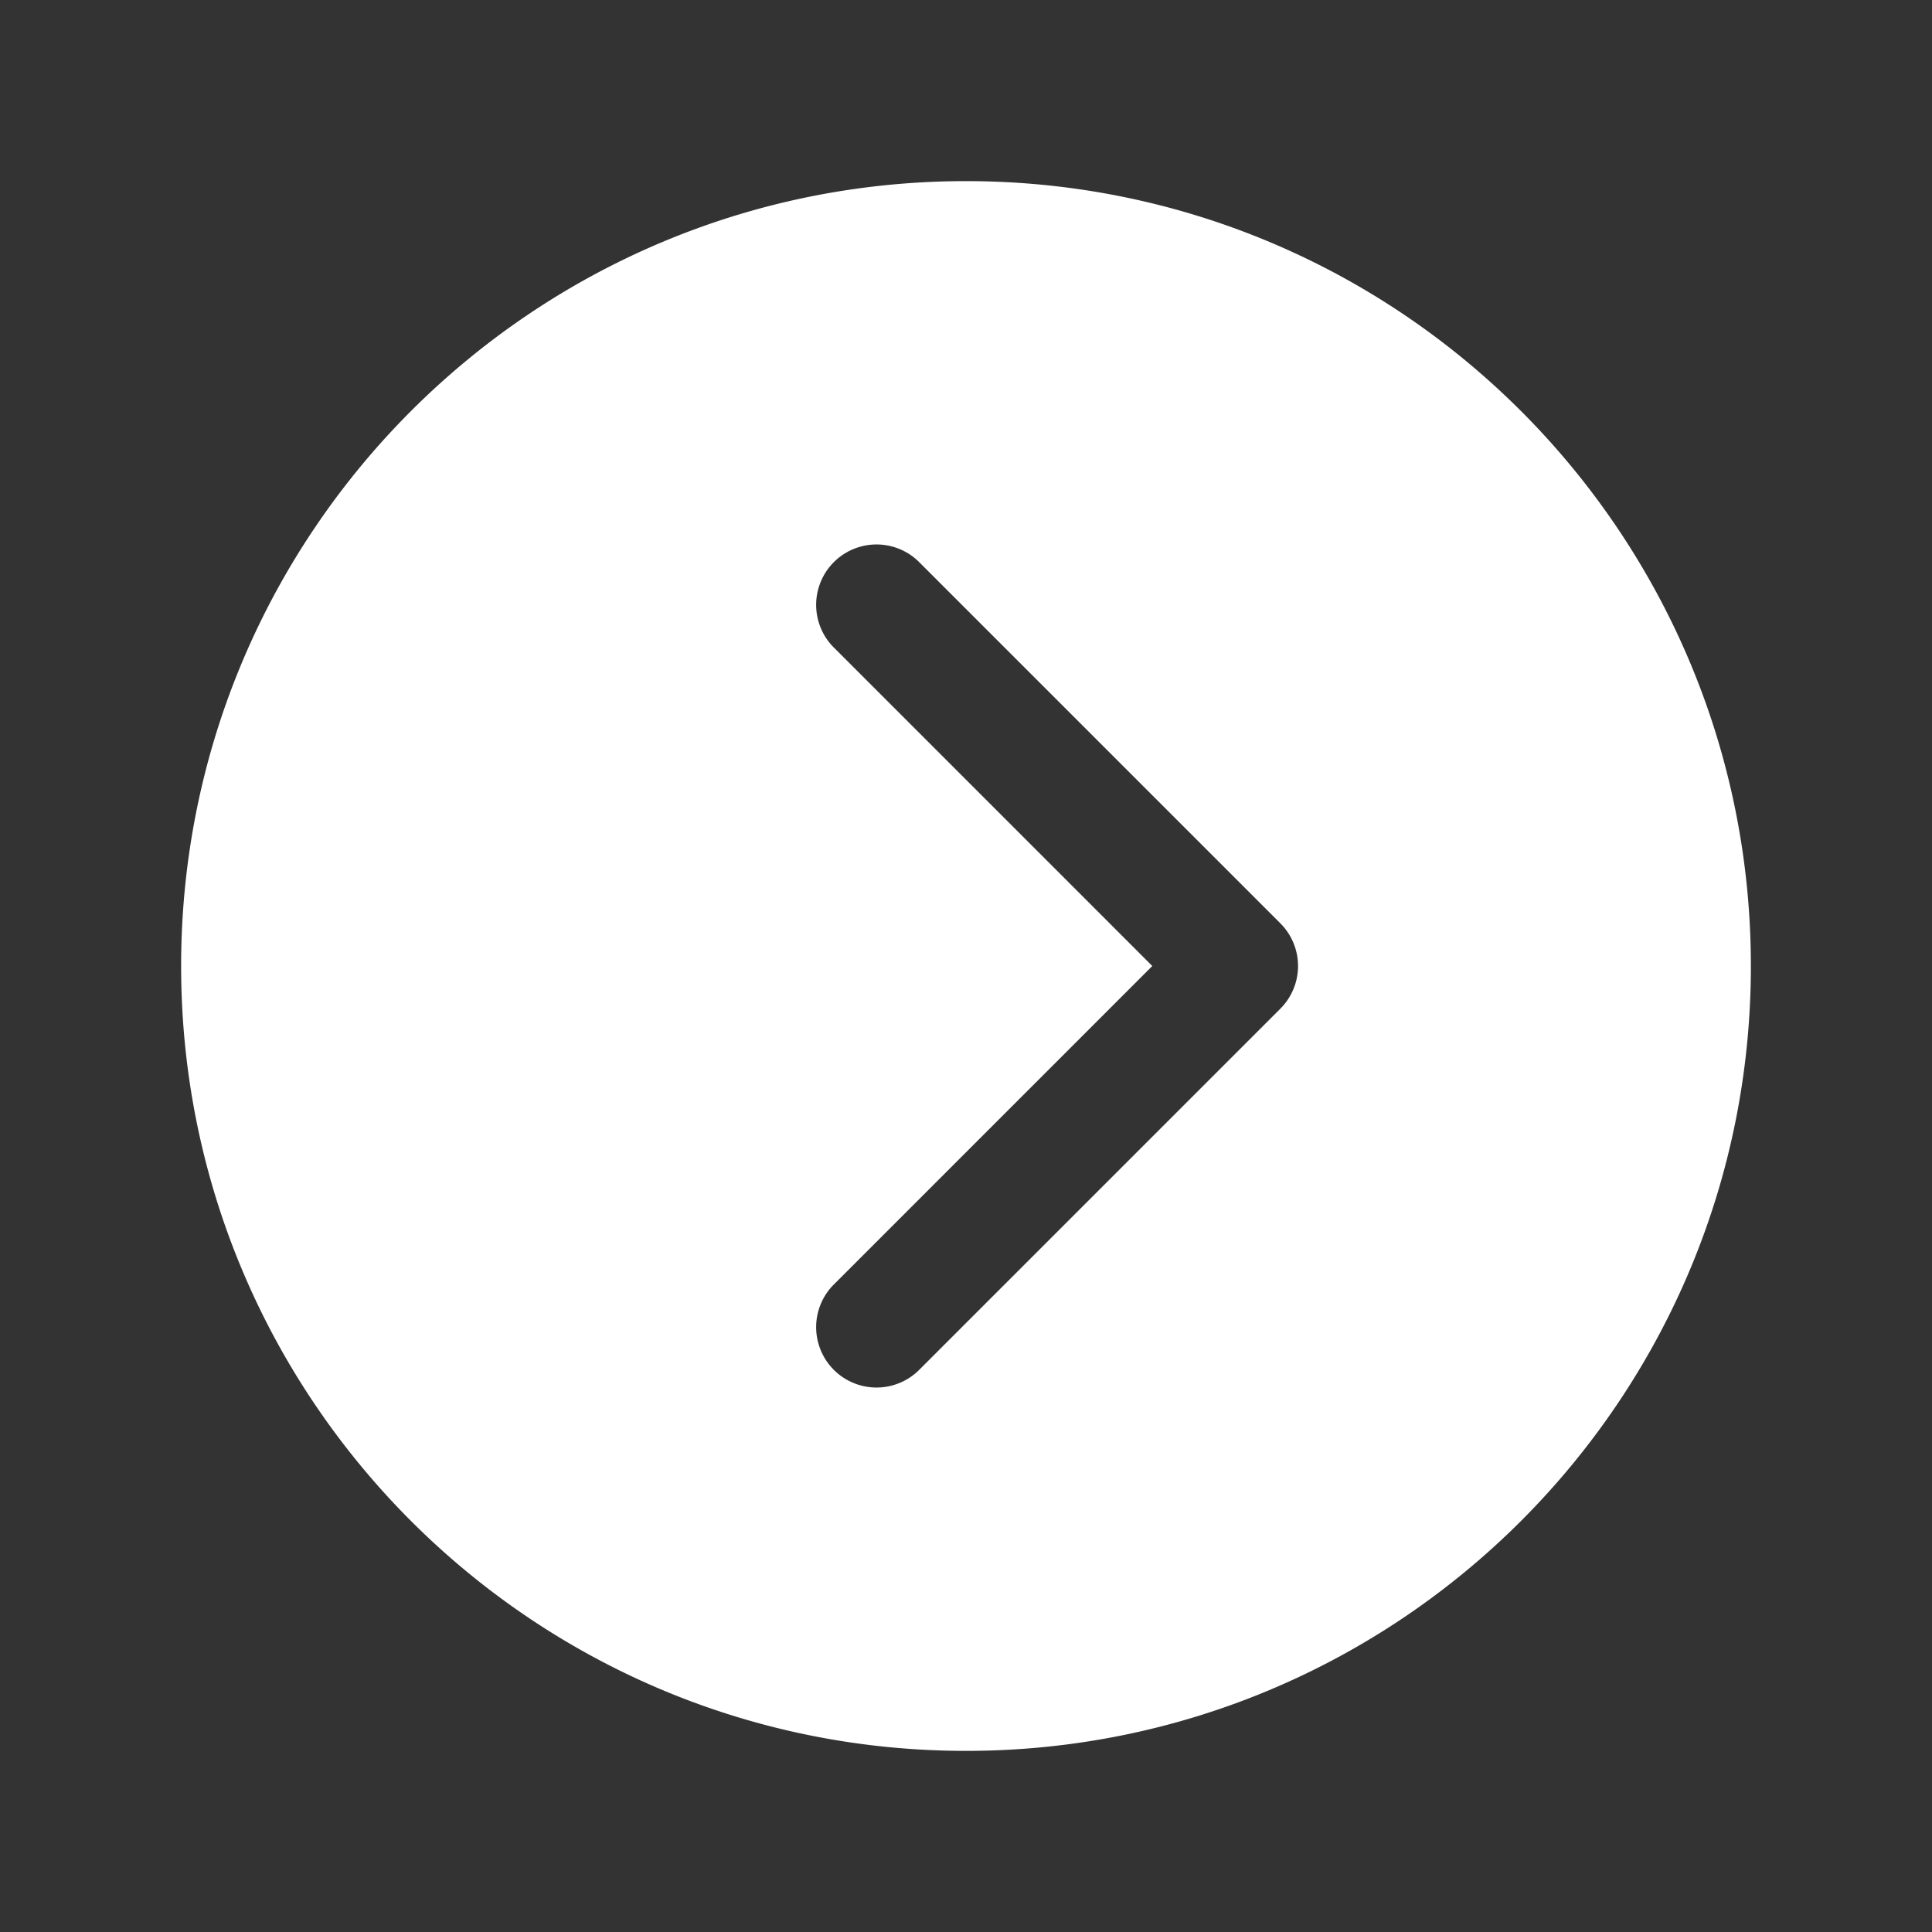 <svg xmlns="http://www.w3.org/2000/svg" height="25" width="25" fill="#ffffff" viewBox="0 0 512 512">
    <rect x="0" y="0" width="512" height="512" fill="#333333" stroke="none"/>
    <title>Chevron Forward Circle</title>
    <path
        d="M48 256c0 114.87 93.13 208 208 208s208-93.13 208-208S370.87 48 256 48 48 141.13 48 256zm257.37 0l-84.68-84.69a16 16 0 0122.62-22.62l96 96a16 16 0 010 22.62l-96 96a16 16 0 01-22.62-22.62z" />
</svg>